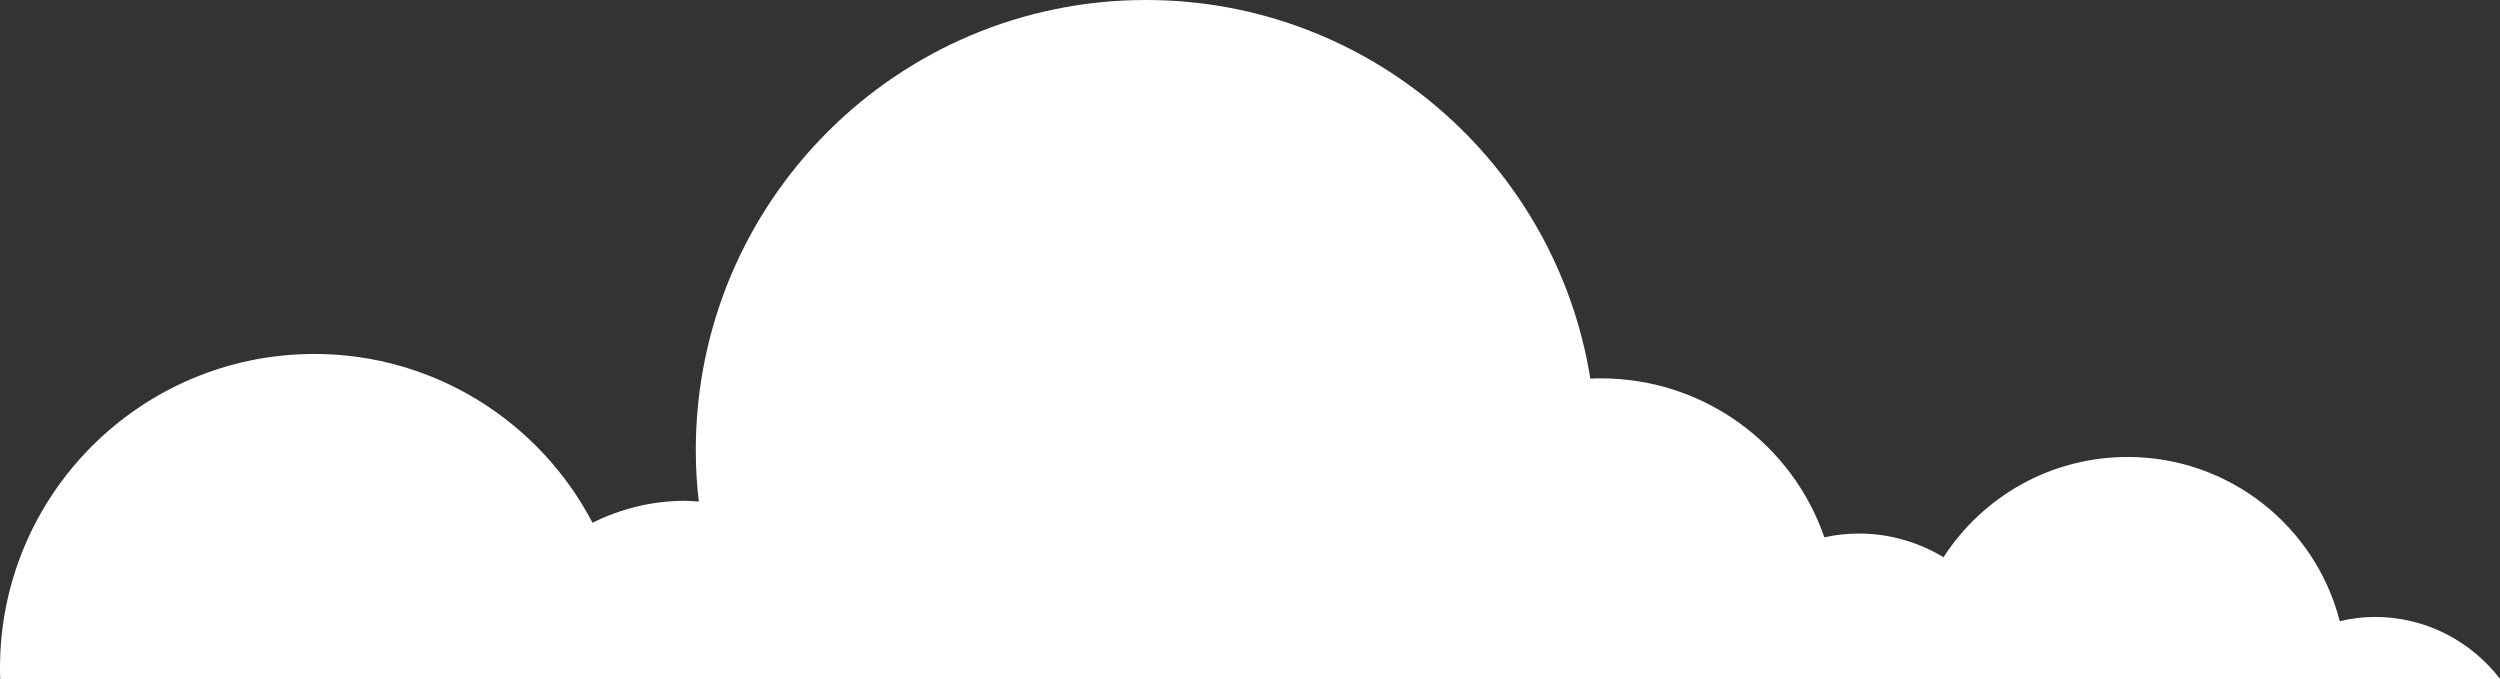 <?xml version="1.0" encoding="utf-8"?>
<!-- Generator: Adobe Illustrator 23.0.1, SVG Export Plug-In . SVG Version: 6.00 Build 0)  -->
<svg version="1.1" id="Layer_13" xmlns="http://www.w3.org/2000/svg" xmlns:xlink="http://www.w3.org/1999/xlink" x="0px" y="0px"
	 viewBox="0 0 99.24 26.96" style="enable-background:new 0 0 99.24 26.96;" xml:space="preserve">
<rect x="0" y="0" width="99.24" height="26.96" fill="#333333" stroke="none"/>
<style type="text/css">
	.st0{fill:#FFFFFF;}
</style>
<path class="st0" d="M94.28,24.49c-0.48,0-0.95,0.06-1.4,0.17c-0.96-3.75-4.37-6.52-8.42-6.52c-3.06,0-5.76,1.58-7.31,3.98
	c-0.98-0.59-2.13-0.94-3.36-0.94c-0.47,0-0.93,0.05-1.37,0.15c-1.27-3.68-4.76-6.31-8.87-6.31c-0.14,0-0.28,0-0.42,0.01
	C61.76,6.51,54.38,0,45.49,0c-9.87,0-17.87,8-17.87,17.87c0,0.69,0.04,1.37,0.12,2.04c-0.18-0.01-0.37-0.03-0.55-0.03
	c-1.32,0-2.56,0.32-3.67,0.87c-2.08-3.98-6.25-6.7-11.05-6.7C5.58,14.06,0,19.64,0,26.52c0,0.15,0,0.29,0.01,0.44h99.24
	C98.1,25.46,96.3,24.49,94.28,24.49z"/>
</svg>

